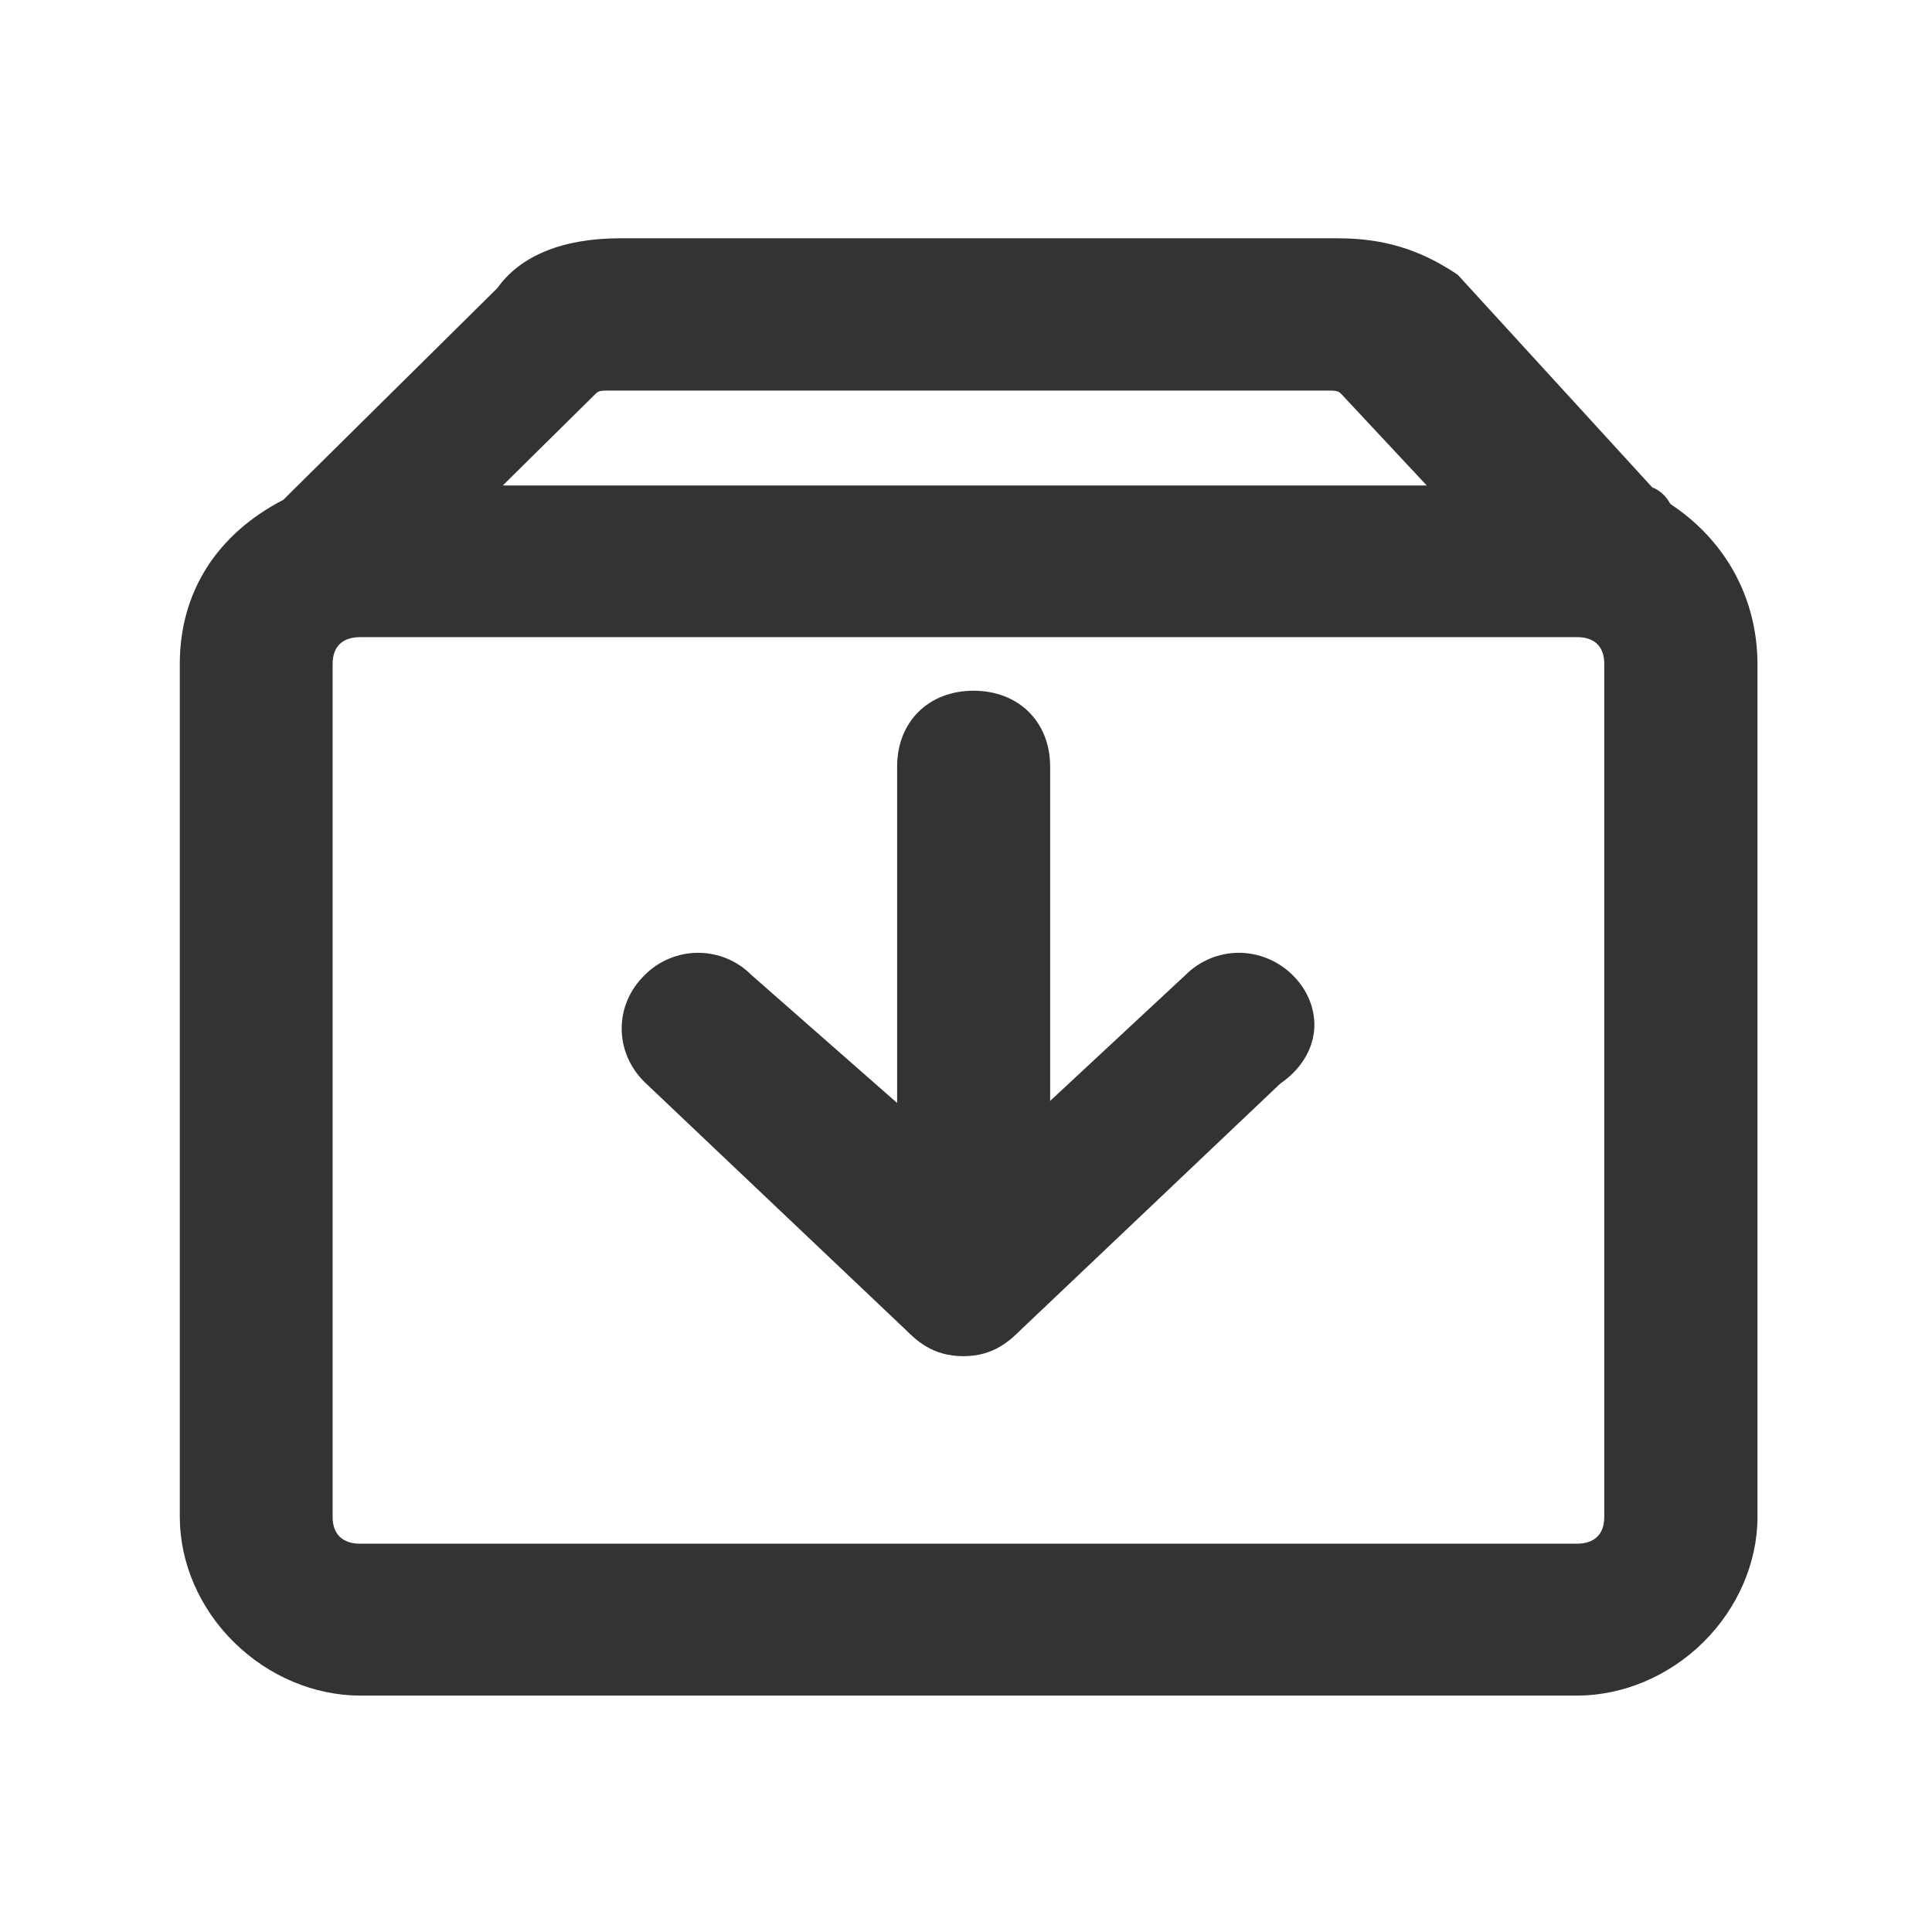 <?xml version="1.0" standalone="no"?><!DOCTYPE svg PUBLIC "-//W3C//DTD SVG 1.1//EN" "http://www.w3.org/Graphics/SVG/1.1/DTD/svg11.dtd"><svg class="icon" width="200px" height="200.00px" viewBox="0 0 1024 1024" version="1.1" xmlns="http://www.w3.org/2000/svg"><path fill="#333333" d="M656.6 505c-10.6 0-20.9 4.3-28.4 11.9l-71.6 66.6V406.3c0-23.7-16.7-40.2-40.6-40.2-23.9 0-40.5 16.5-40.5 40.2v178.3l-77.3-67.9c-7.4-7.5-17.7-11.7-28.2-11.7-10.7 0-21.1 4.4-28.5 12-7.8 7.7-12 17.7-12 28.2s4.3 20.6 12.1 28.3l137.9 130.8c6.2 6.2 14.8 14.5 31.1 14.5s24.8-8.4 31.1-14.6l136.9-129.9c10.5-7.2 16.8-17.2 17.9-28 1-10.5-3.1-21.3-11.3-29.4-7.5-7.5-17.9-11.9-28.6-11.9zM885.3 267.1c-2-3.8-5.2-7.1-9.6-8.8l-103-112.6-1.3-0.9c-19.4-12.8-38.6-18.5-62.3-18.5H328.7c-30.3 0-52.8 9.1-65.1 26.4L154.2 260.9l-4 4c-35.4 18.3-54.9 49.1-54.9 86.9V804c0 24.2 10.4 48.4 28.7 66.4 18.2 18 42.6 28.3 67 28.3h644.8c24.4 0 48.8-10.3 67-28.3 18.2-18 28.7-42.2 28.7-66.4V351.9c-0.1-34.9-16.9-65.5-46.2-84.8z m-618.7-9.9l49.1-48.5c1.6-1.5 2.3-1.7 7.4-1.7h380.3c4.9 0 5.8 0.2 7.3 1.6l45.5 48.7H266.6z m583.7 94.7V804c0 9.2-5.2 14.2-14.6 14.2H190.9c-9.4 0-14.6-5.1-14.6-14.2V351.9c0-9.2 5.2-14.2 14.6-14.2h644.8c9.4-0.1 14.6 5 14.6 14.2z" /></svg>